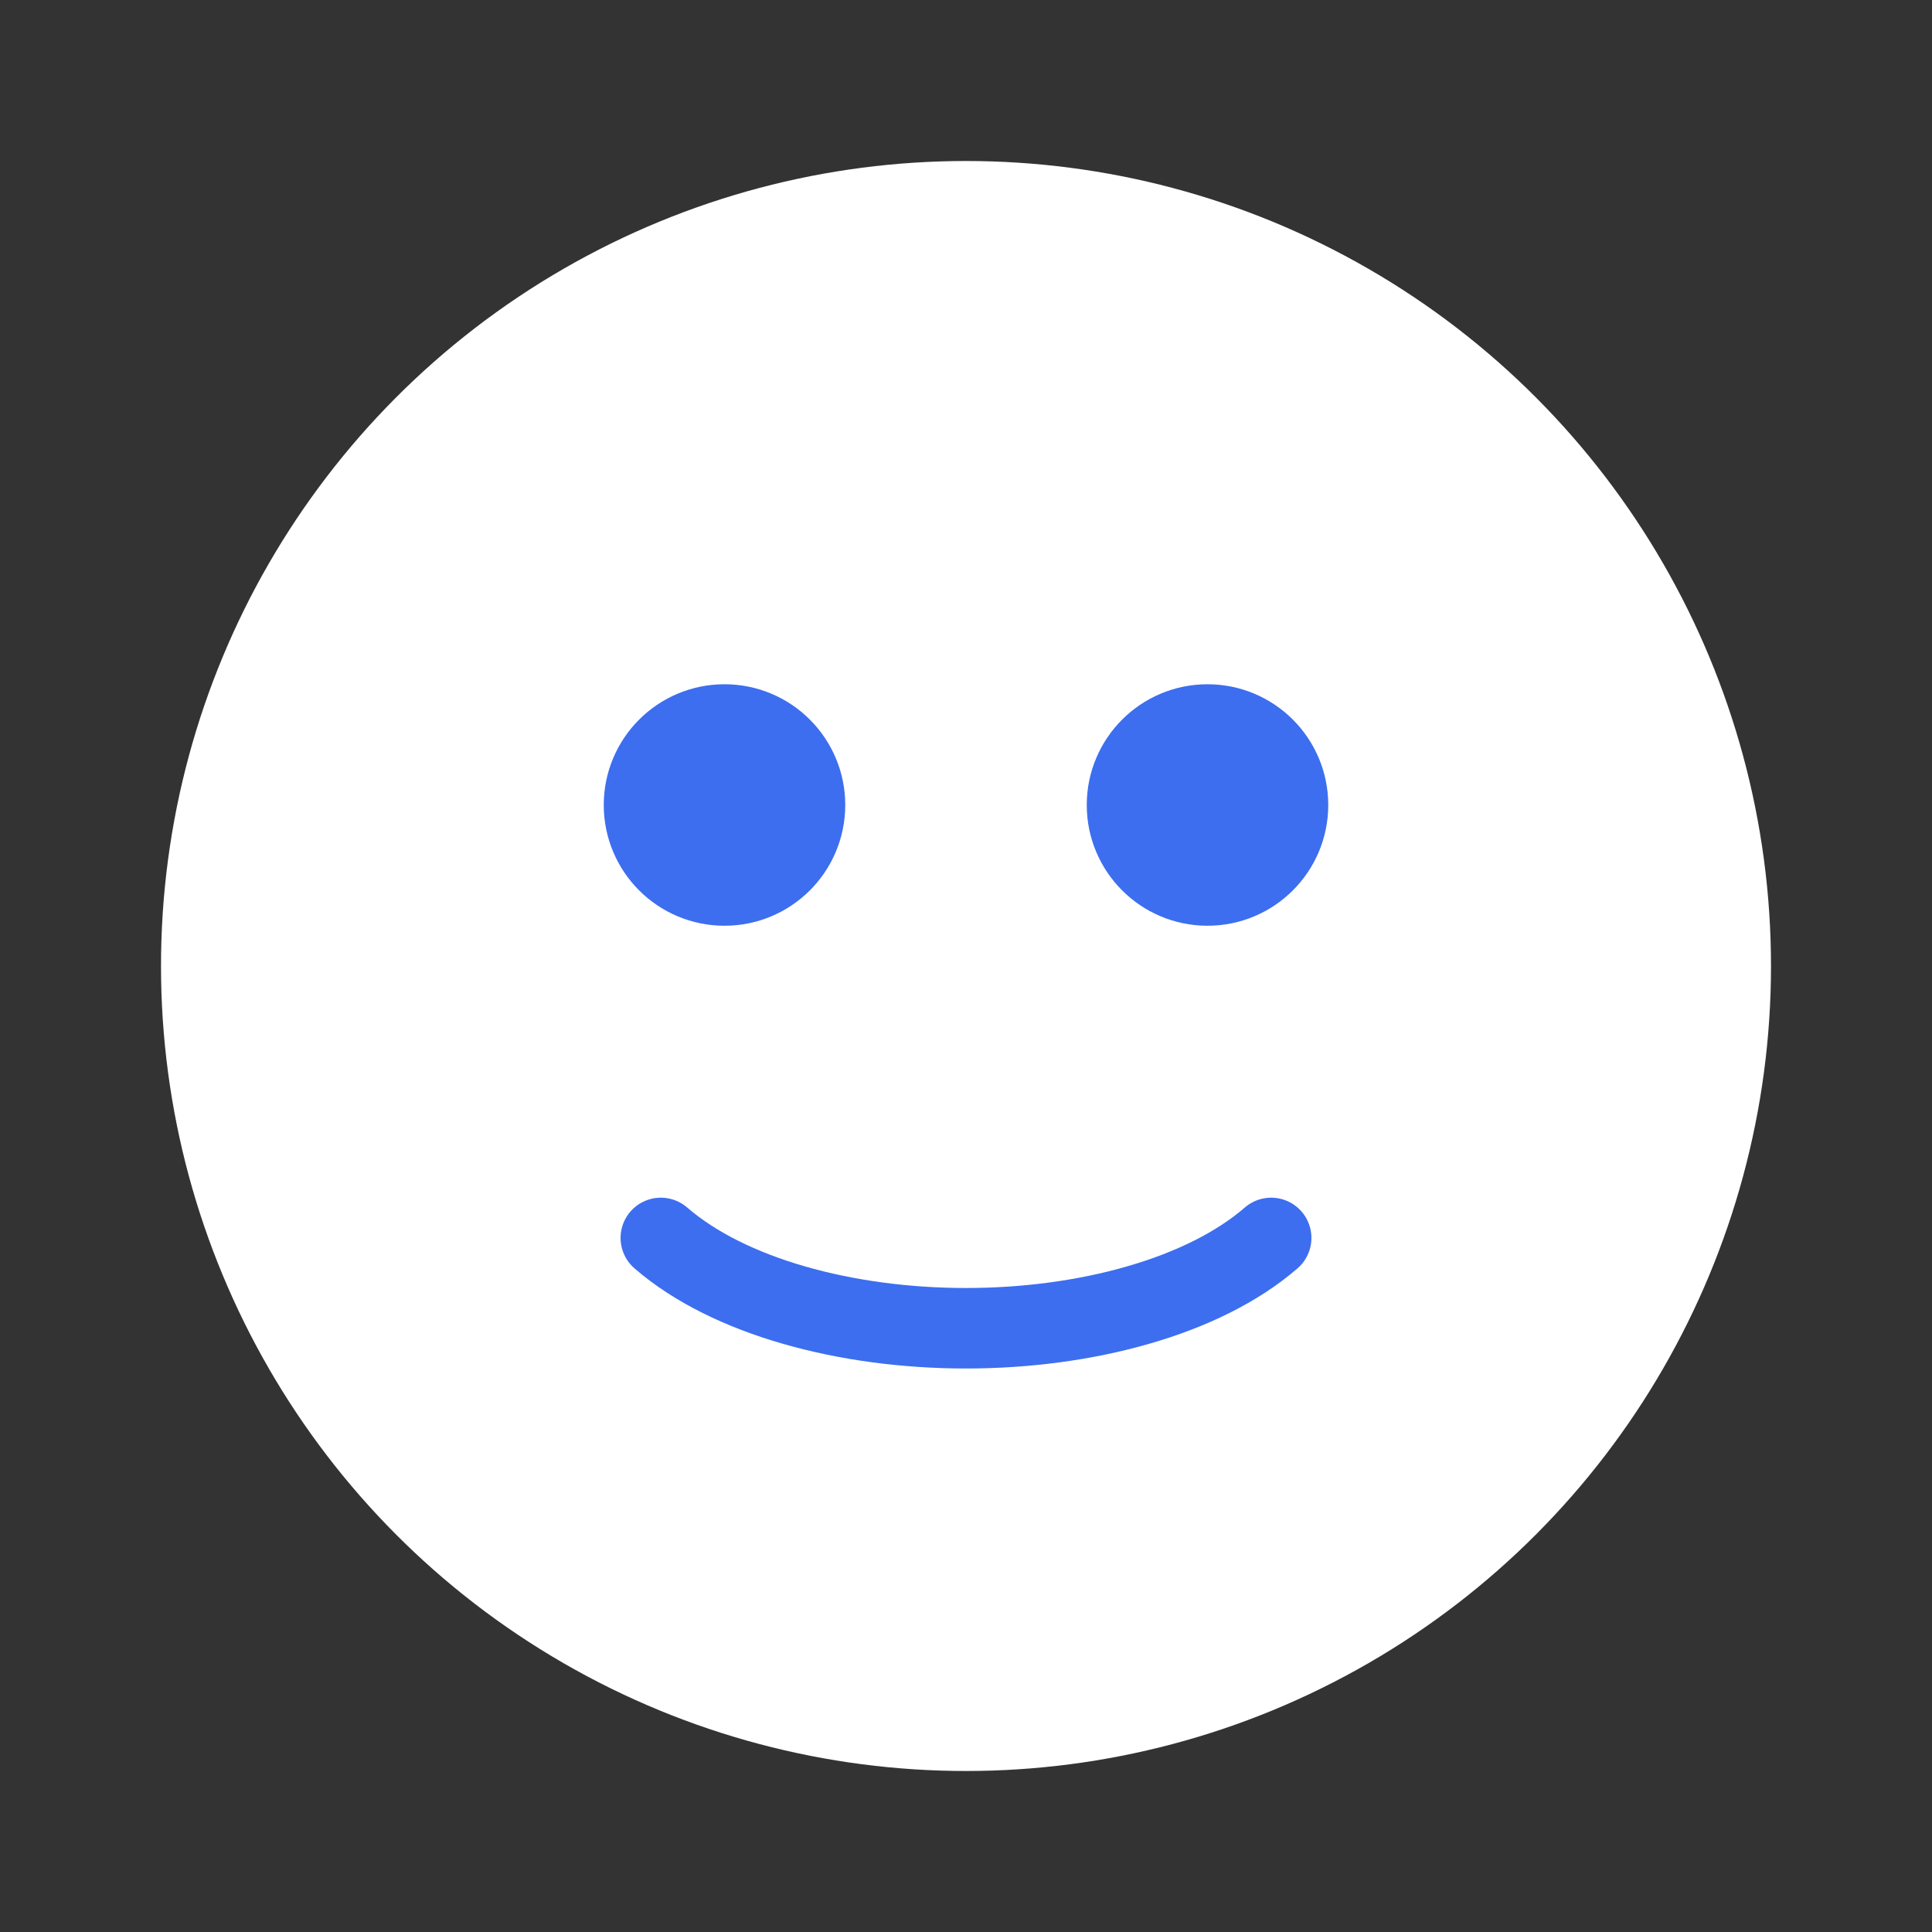 <svg width="24" height="24" viewBox="0 0 24 24" fill="none" xmlns="http://www.w3.org/2000/svg">
<rect x="0" y="0" width="24" height="24" fill="#333333" stroke="none"/>
<circle cx="12" cy="12" r="9.5" fill="white" stroke="white" stroke-linecap="round"/>
<path d="M8.209 15.378C8.63 15.743 9.208 16.024 9.861 16.212C10.519 16.402 11.256 16.5 12 16.5C12.744 16.5 13.481 16.402 14.139 16.212C14.793 16.024 15.37 15.743 15.791 15.378" stroke="#3C6EEF" stroke-linecap="round"/>
<circle cx="9" cy="10" r="1" fill="#3C6EEF" stroke="#3C6EEF" stroke-linecap="round"/>
<circle cx="15" cy="10" r="1" fill="#3C6EEF" stroke="#3C6EEF" stroke-linecap="round"/>
</svg>
